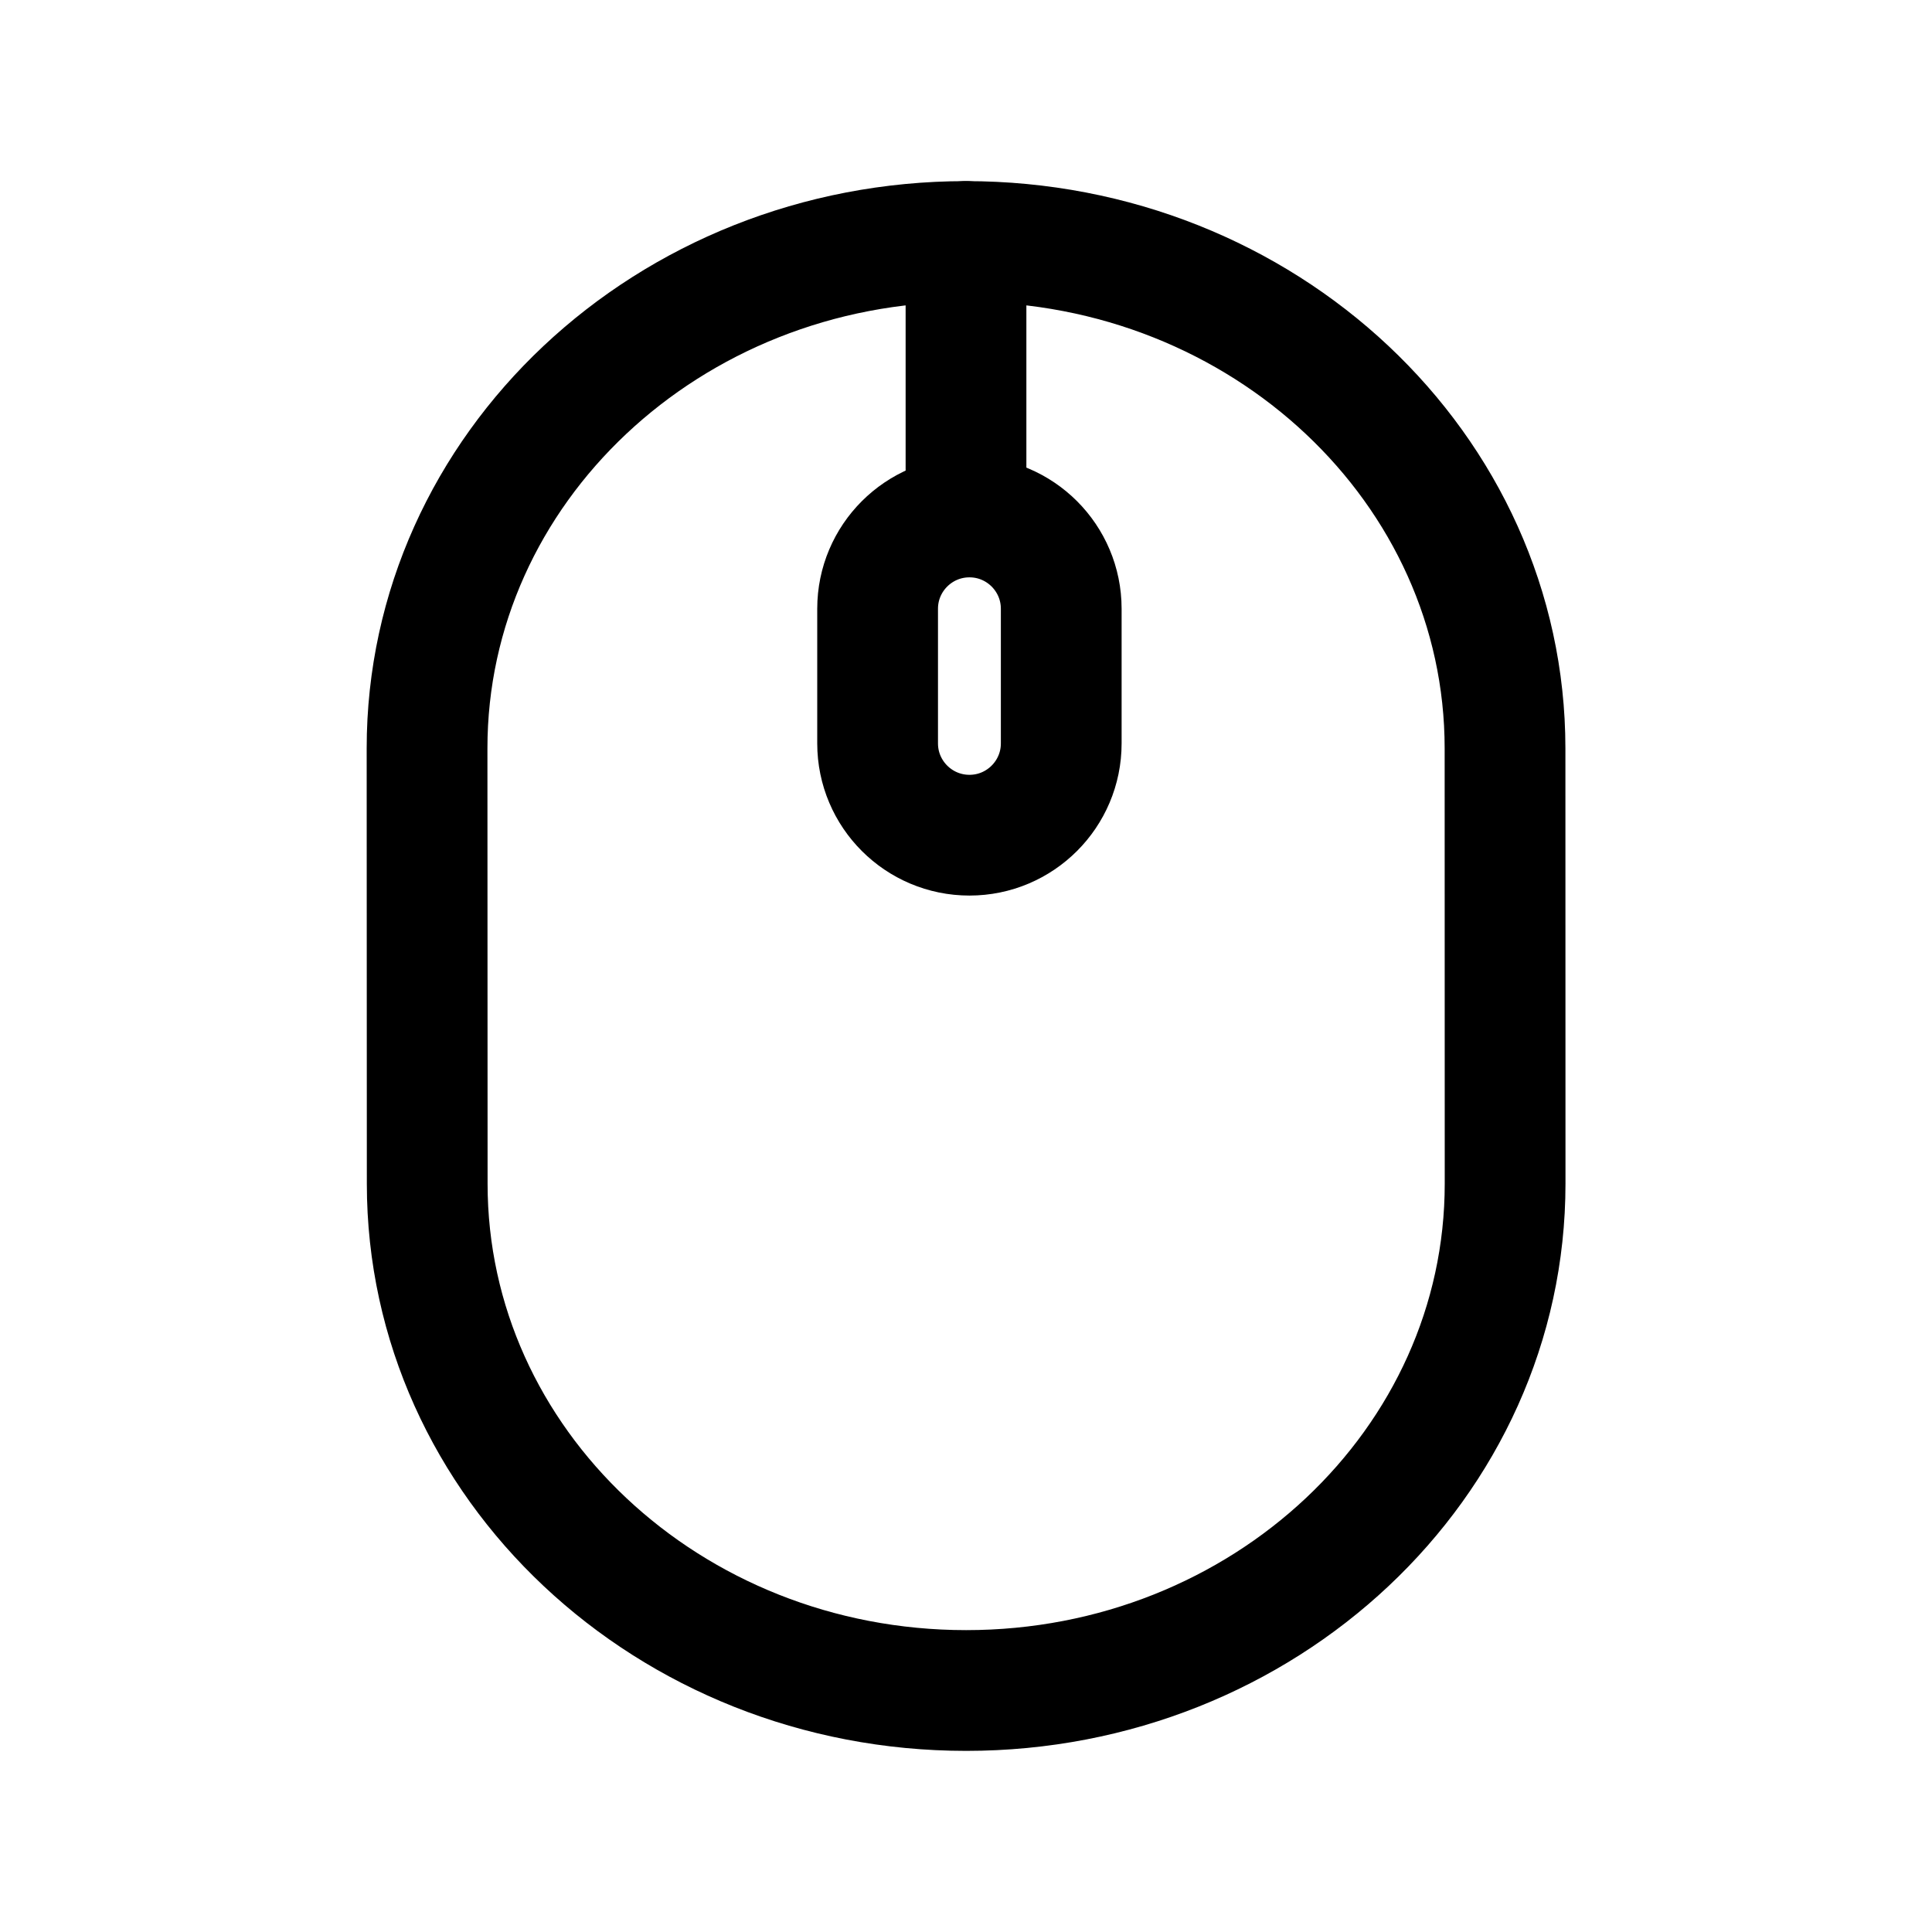 <svg width="24" height="24" viewBox="0 0 24 24" fill="none" xmlns="http://www.w3.org/2000/svg">
<path d="M18.697 14.703C18.698 18.18 15.7 21 12.002 21C8.304 21 5.307 18.182 5.307 14.706L5.305 9.297C5.304 5.82 8.301 3 12 3C15.697 3 18.695 5.818 18.696 9.295L18.697 14.703Z" stroke="black" stroke-width="1.5" stroke-linecap="round" stroke-linejoin="round"/>
<path fill-rule="evenodd" clip-rule="evenodd" d="M12.043 10.375C11.413 10.375 10.902 9.864 10.902 9.235V7.562C10.902 6.933 11.413 6.422 12.043 6.422C12.672 6.422 13.183 6.933 13.183 7.562V9.235C13.183 9.864 12.672 10.375 12.043 10.375Z" stroke="black" stroke-width="1.5" stroke-linecap="round" stroke-linejoin="round"/>
<path d="M12 3V6.309" stroke="black" stroke-width="1.5" stroke-linecap="round" stroke-linejoin="round"/>
</svg>